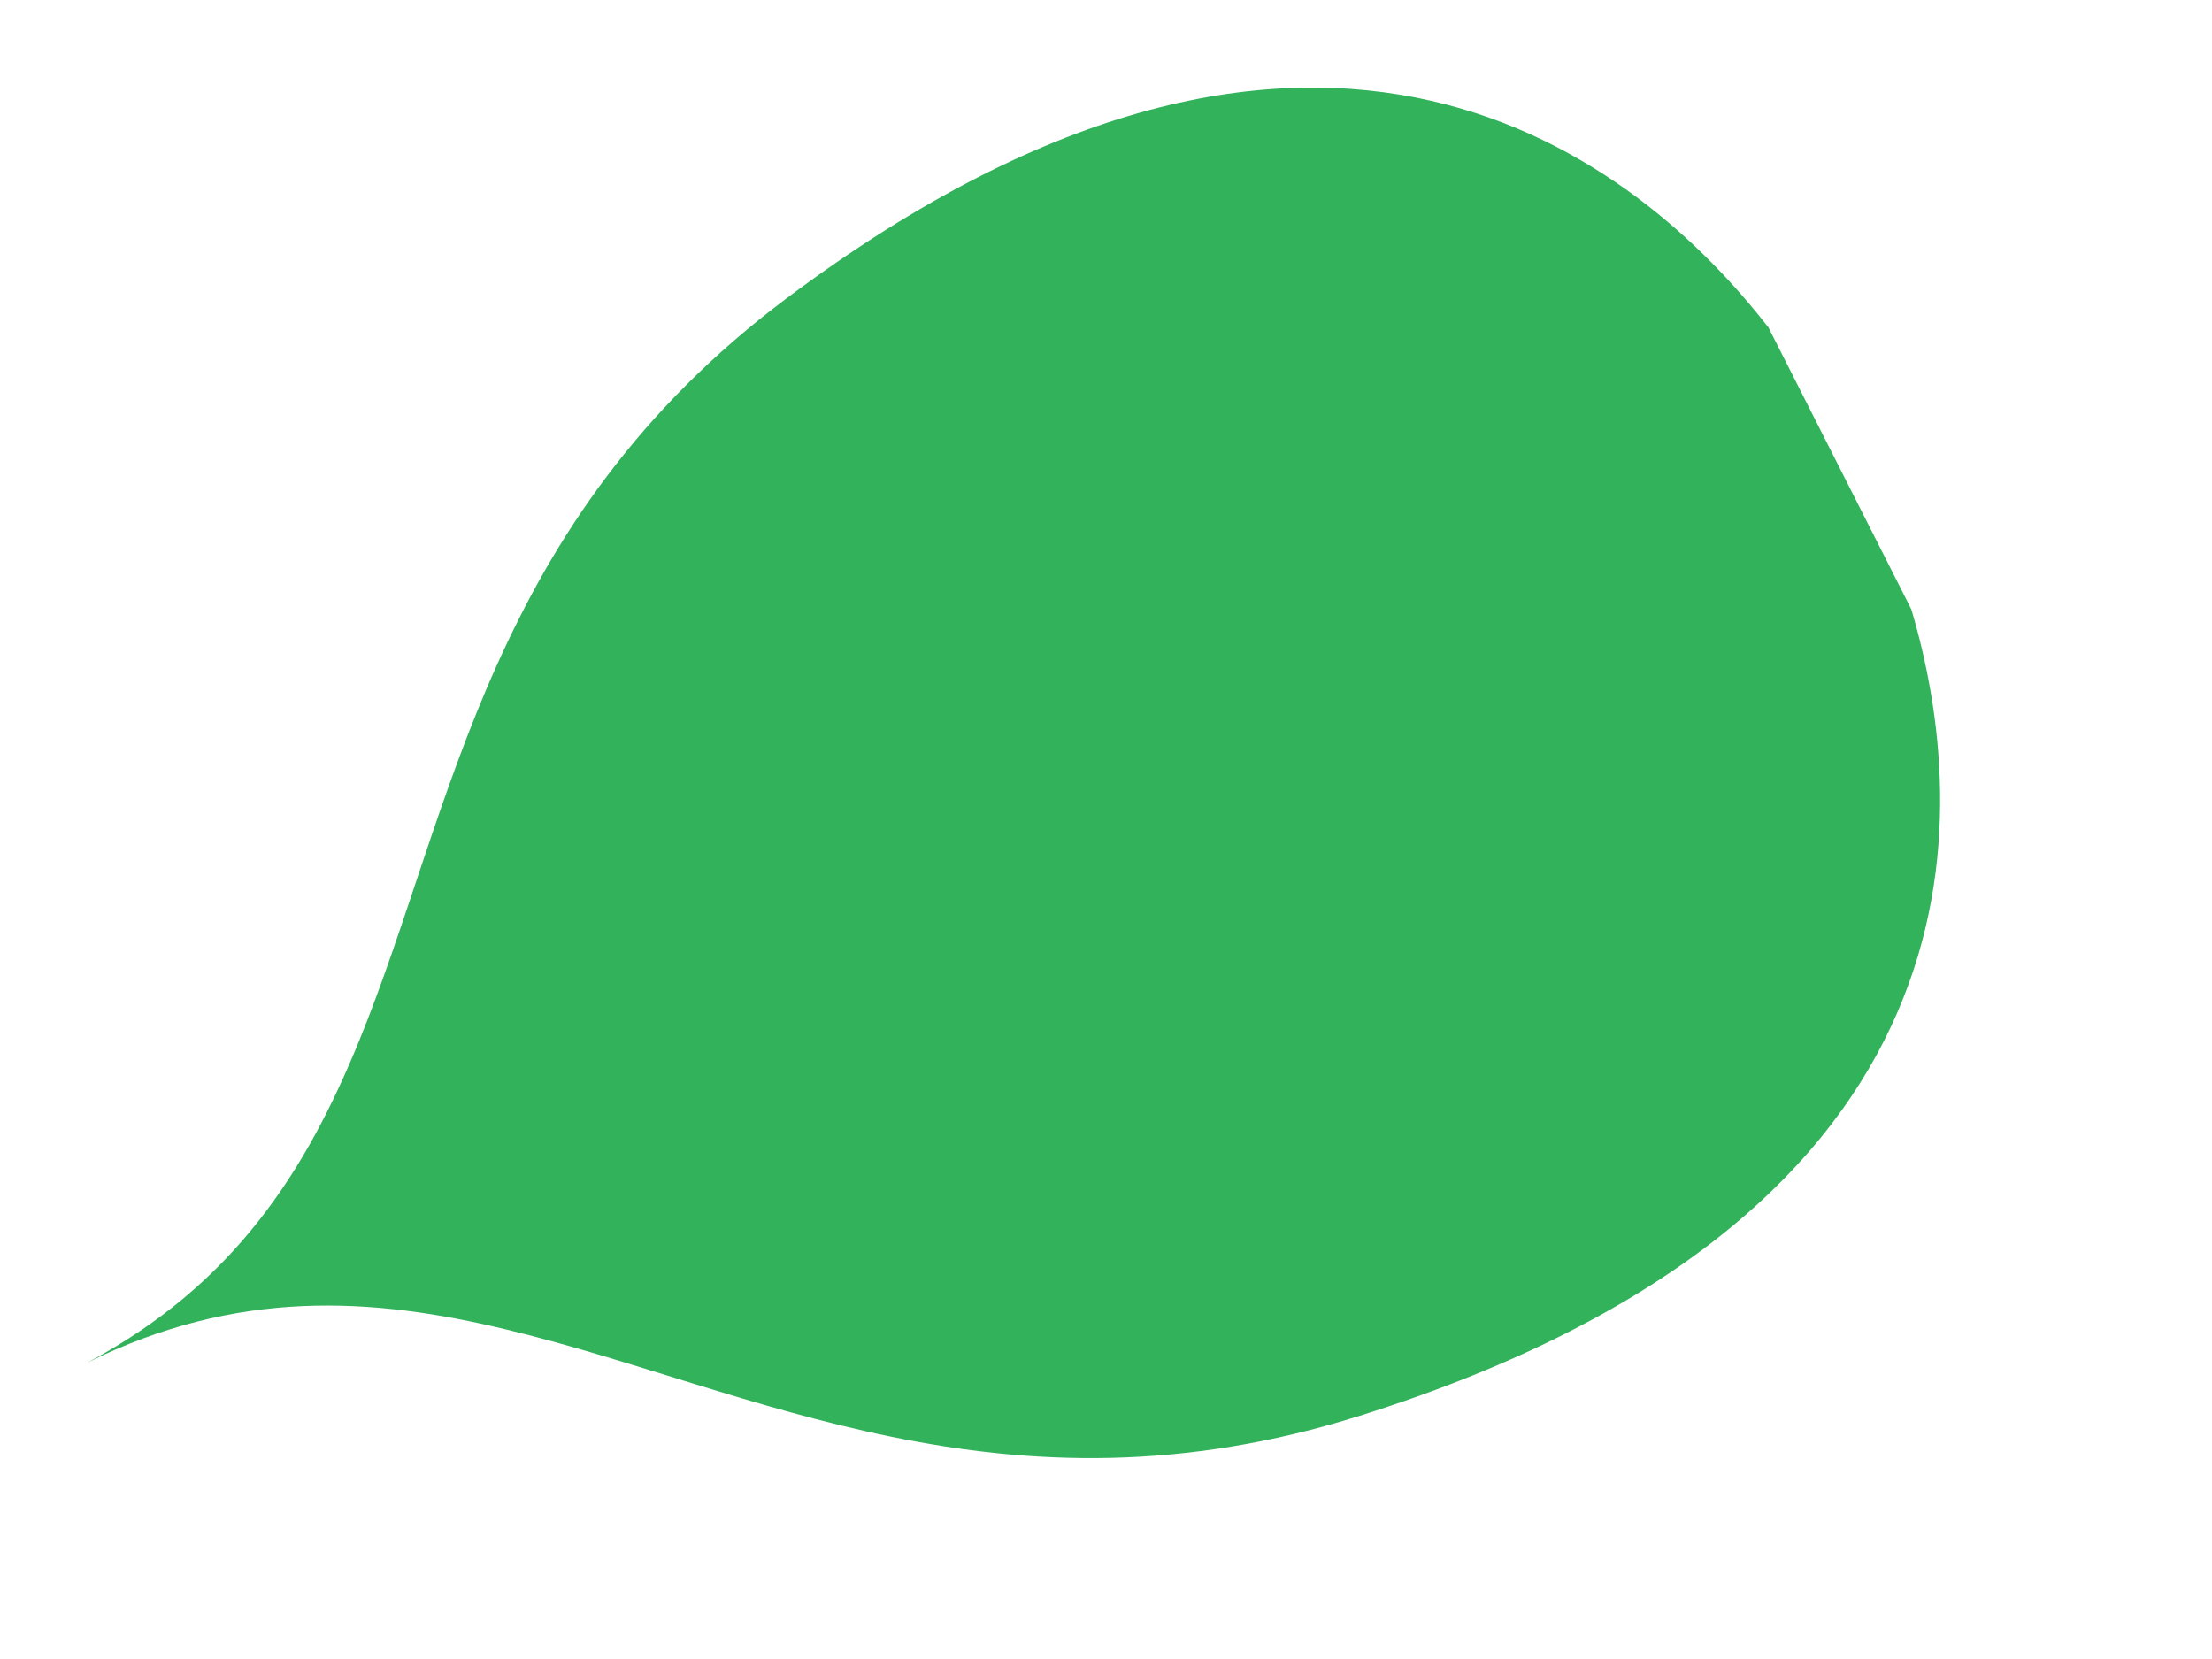 <svg width="8" height="6" viewBox="0 0 8 6" fill="none" xmlns="http://www.w3.org/2000/svg">
<path d="M4.919 5.12C3.63 5.526 2.721 5.022 1.834 4.809C1.342 4.69 0.856 4.661 0.316 4.928C0.848 4.645 1.107 4.234 1.299 3.764C1.643 2.92 1.764 1.888 2.846 1.078C4.784 -0.373 5.935 0.59 6.397 1.186L6.382 1.157L6.893 2.165L6.913 2.205C7.127 2.928 7.229 4.392 4.919 5.12Z" fill="#32B25B"/>
</svg>
